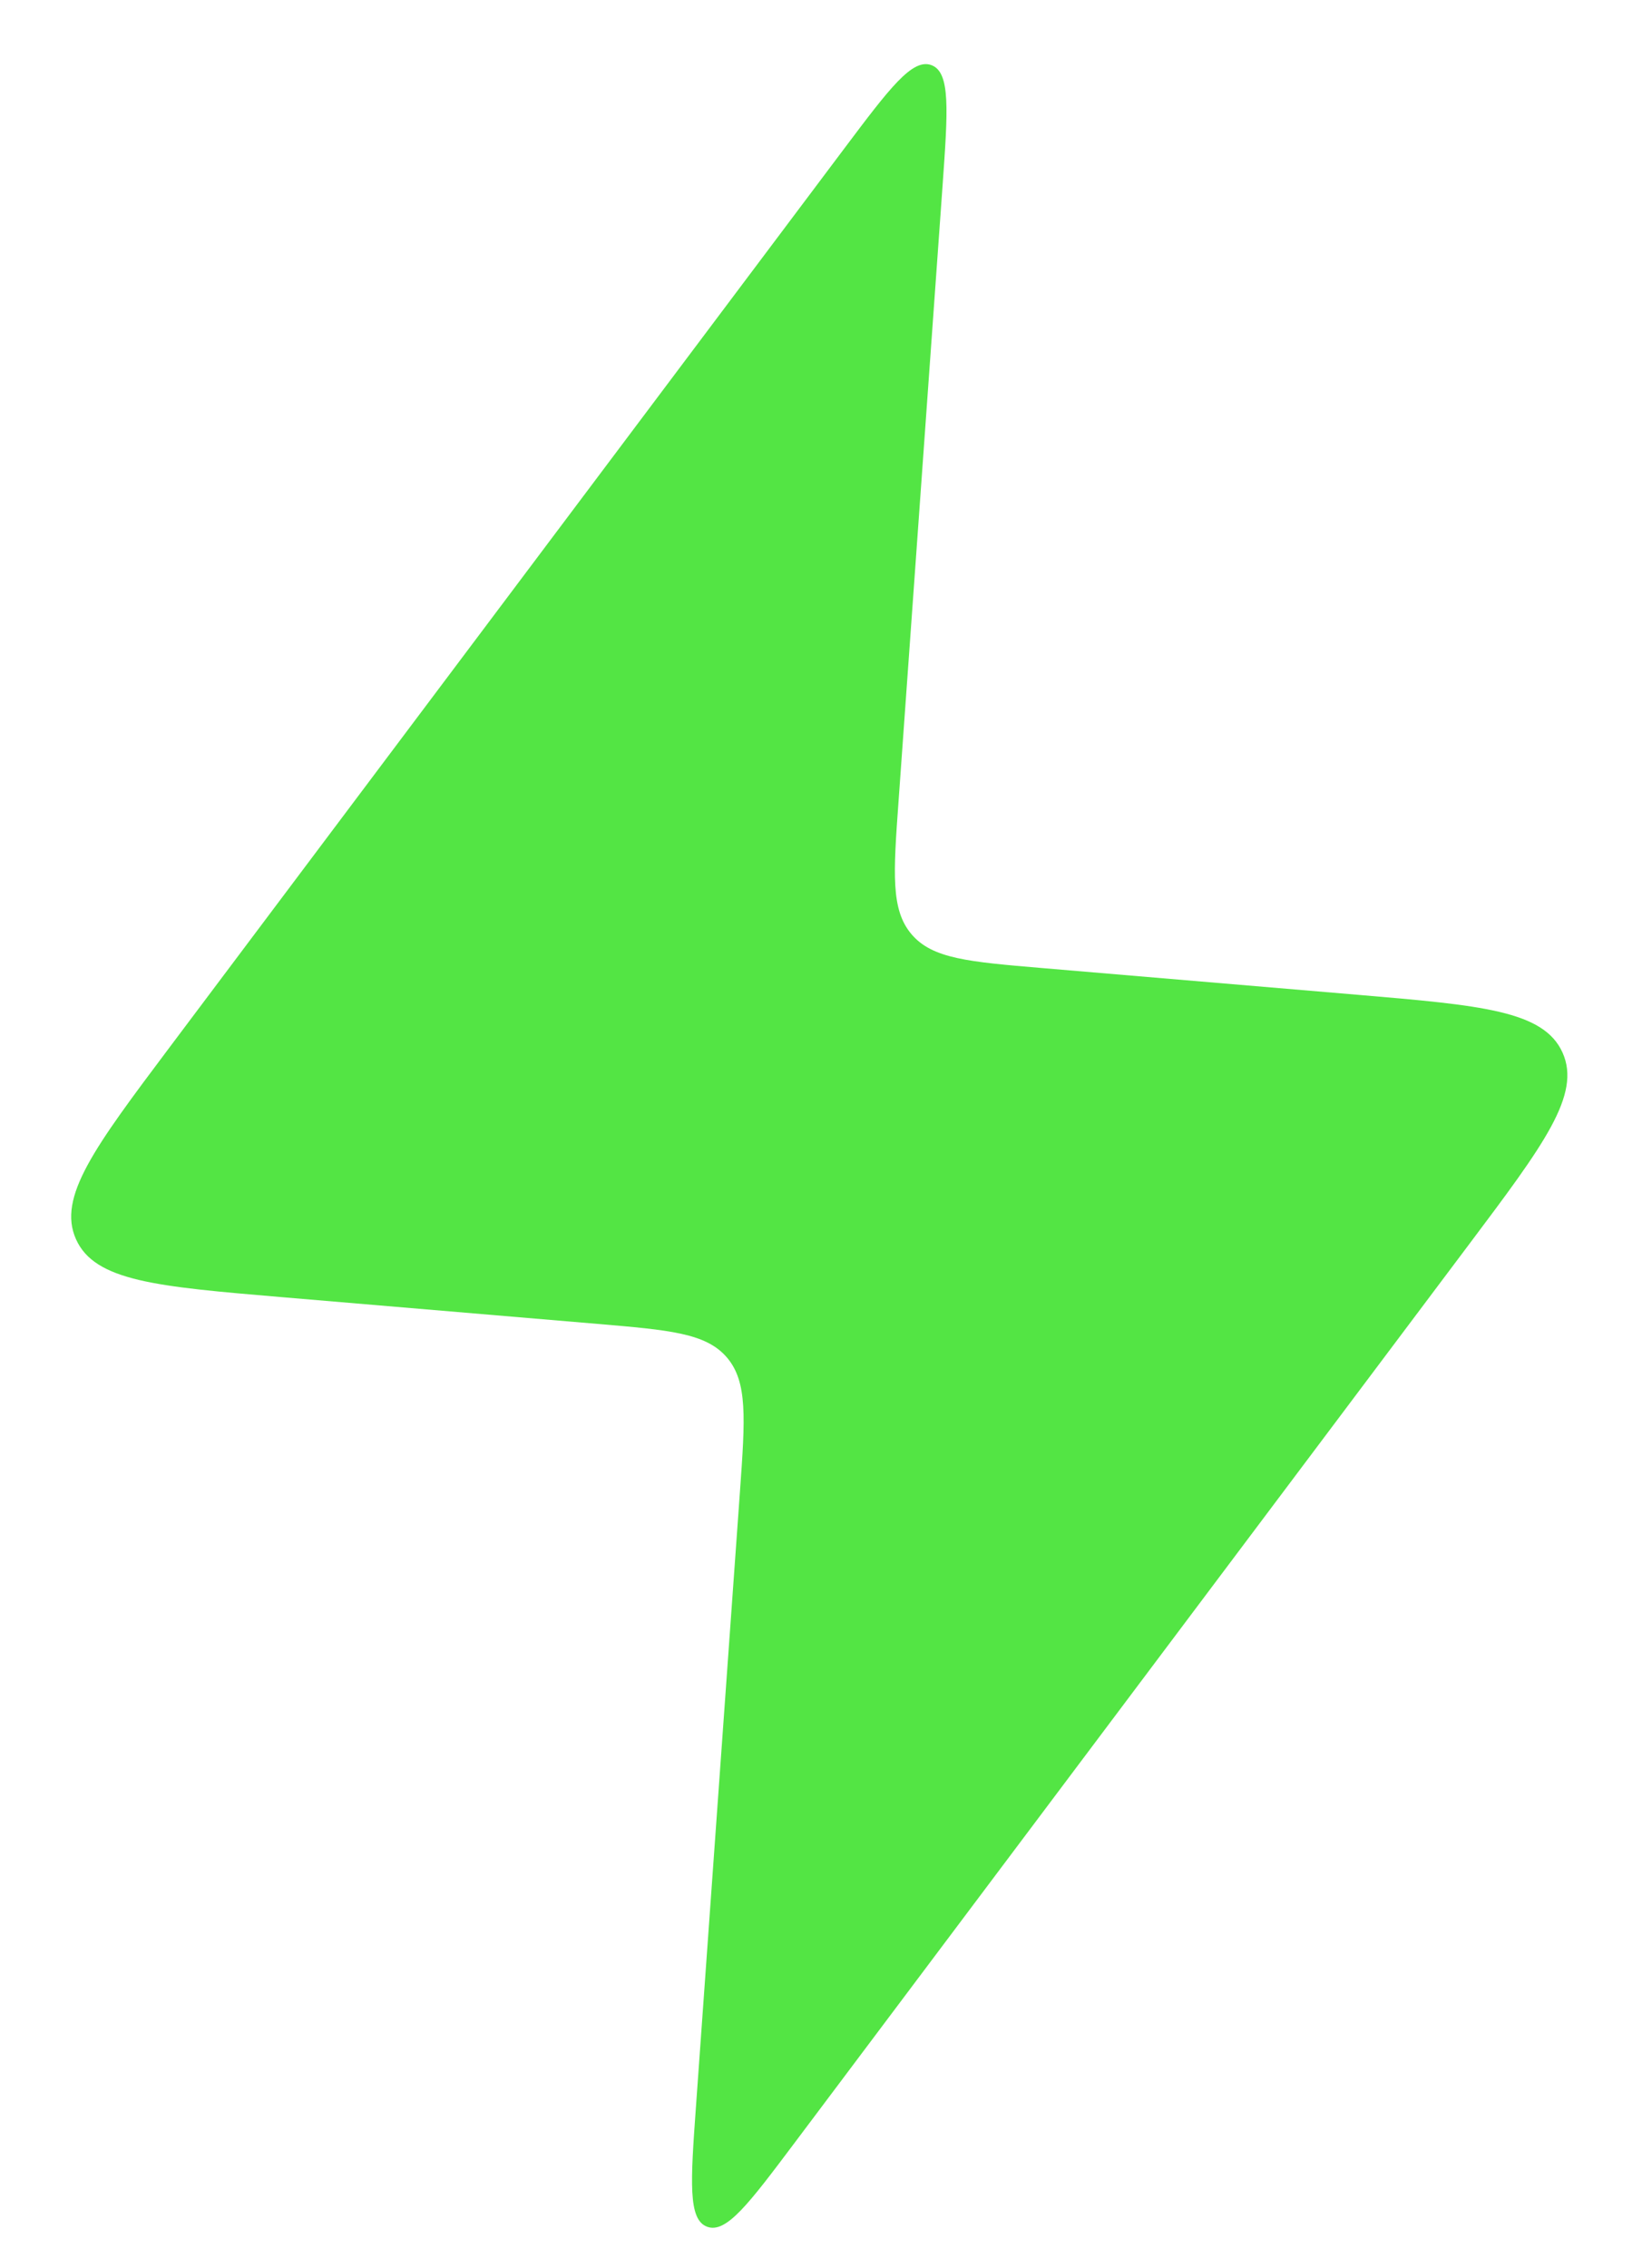 <svg width="21" height="29" viewBox="0 0 21 29" fill="none" xmlns="http://www.w3.org/2000/svg">
<path d="M7.638 16.926L3.6 16.584C2.008 16.449 1.213 16.382 0.972 15.844C0.731 15.306 1.21 14.668 2.169 13.39L10.796 1.901C11.377 1.128 11.668 0.741 11.913 0.833C12.158 0.925 12.123 1.407 12.055 2.371V2.371L11.492 10.241C11.425 11.17 11.392 11.634 11.659 11.946C11.925 12.258 12.389 12.297 13.318 12.376L17.356 12.718C18.947 12.853 19.743 12.921 19.984 13.458C20.225 13.996 19.745 14.635 18.786 15.912L10.159 27.401C9.578 28.174 9.288 28.561 9.043 28.469C8.798 28.378 8.832 27.895 8.901 26.931L9.464 19.062C9.53 18.133 9.563 17.668 9.297 17.356C9.03 17.044 8.566 17.005 7.638 16.926Z" fill="#53E544"/>
</svg>

